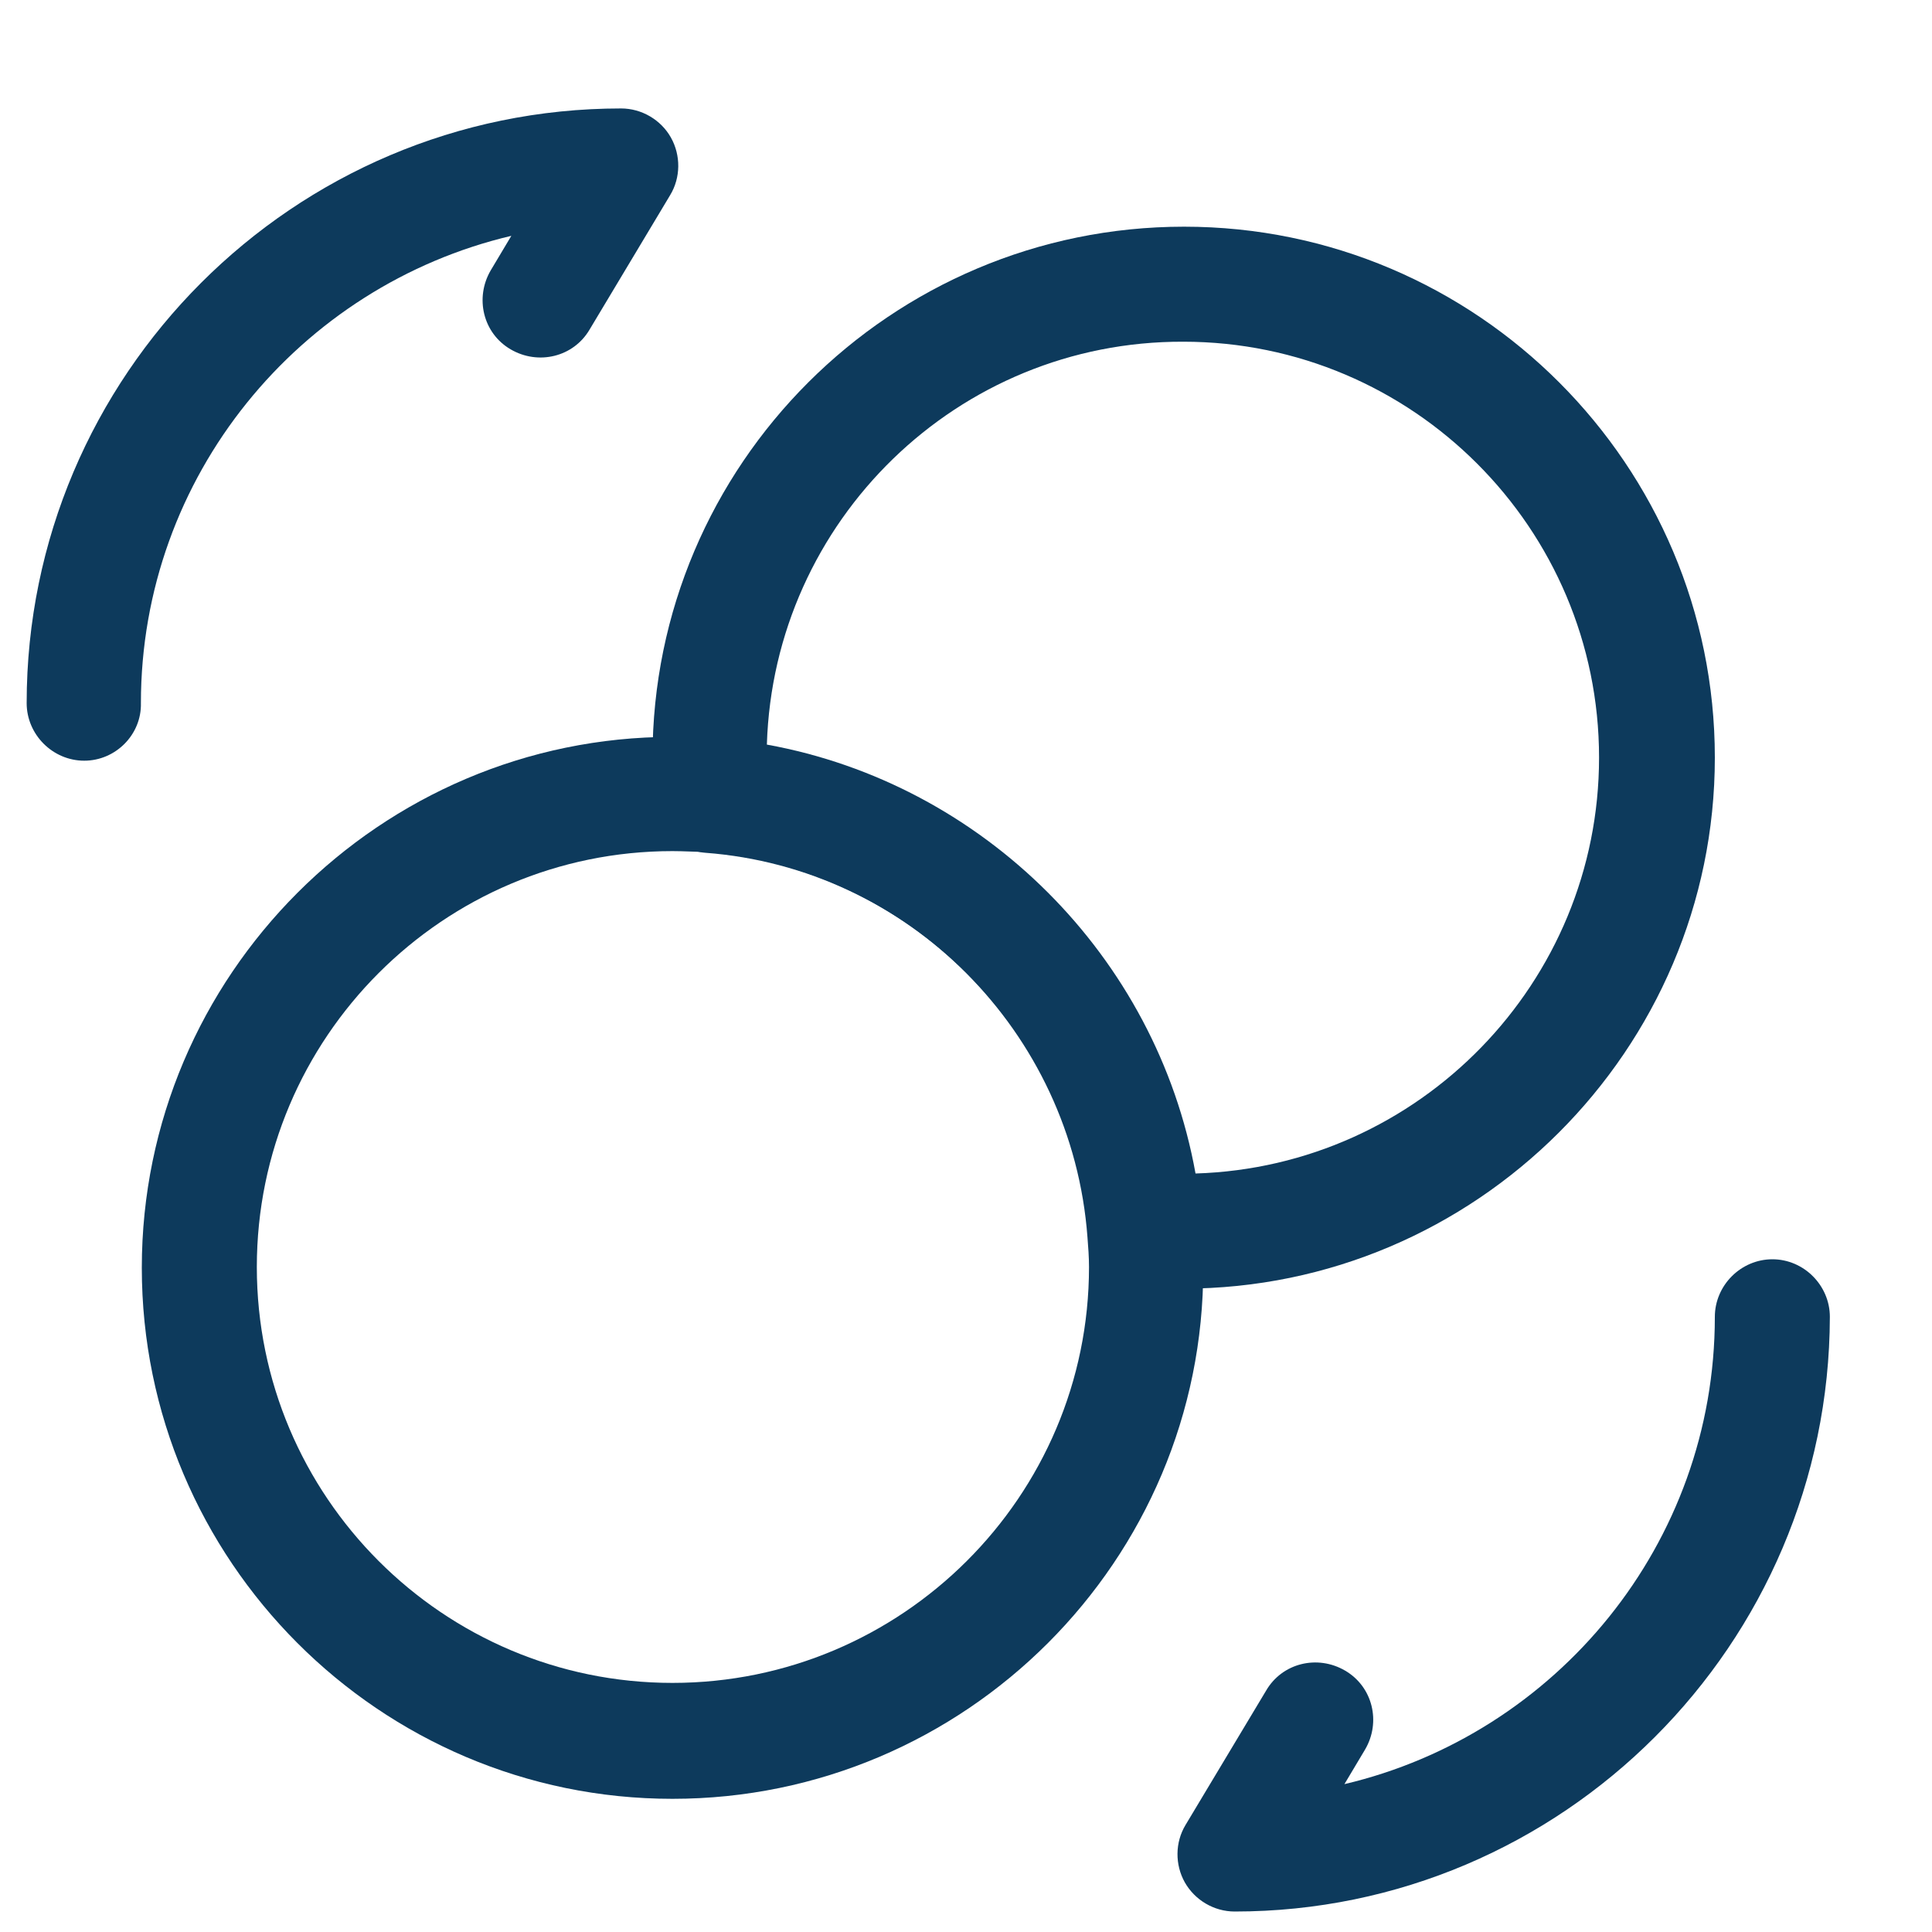 <svg width="15" height="15" viewBox="0 0 15 15" fill="none" xmlns="http://www.w3.org/2000/svg">
<path d="M9.586 14.841C9.425 14.841 9.277 14.752 9.199 14.615C9.122 14.478 9.122 14.305 9.205 14.168L9.83 13.126C9.955 12.911 10.229 12.845 10.444 12.971C10.658 13.096 10.724 13.37 10.598 13.584L10.438 13.852C12.081 13.465 13.314 11.988 13.314 10.224C13.314 9.98 13.516 9.777 13.761 9.777C14.005 9.777 14.207 9.98 14.207 10.224C14.201 12.768 12.129 14.841 9.586 14.841Z" fill="#0D3A5C"/>
<path d="M0.654 5.906C0.409 5.906 0.207 5.703 0.207 5.459C0.207 2.915 2.279 0.842 4.822 0.842C4.983 0.842 5.132 0.931 5.209 1.068C5.286 1.205 5.286 1.378 5.203 1.515L4.578 2.558C4.453 2.772 4.179 2.838 3.964 2.712C3.75 2.587 3.685 2.313 3.81 2.099L3.97 1.831C2.327 2.218 1.094 3.695 1.094 5.459C1.1 5.703 0.898 5.906 0.654 5.906Z" fill="#0D3A5C"/>
<path d="M5.221 13.966C2.947 13.966 1.101 12.113 1.101 9.843C1.101 7.574 2.952 5.721 5.221 5.721C5.328 5.721 5.424 5.727 5.531 5.733C7.549 5.888 9.181 7.52 9.33 9.528C9.336 9.659 9.342 9.748 9.342 9.843C9.348 12.113 7.496 13.966 5.221 13.966ZM5.221 6.608C3.441 6.608 1.994 8.056 1.994 9.837C1.994 11.619 3.441 13.066 5.221 13.066C7.002 13.066 8.455 11.619 8.455 9.837C8.455 9.76 8.449 9.682 8.443 9.605C8.324 8.008 7.043 6.733 5.471 6.614C5.394 6.614 5.311 6.608 5.221 6.608Z" fill="#0D3A5C"/>
<path d="M9.187 10.005H8.895C8.663 10.005 8.467 9.826 8.449 9.594C8.33 8.015 7.055 6.74 5.477 6.621C5.245 6.603 5.066 6.407 5.066 6.174V5.882C5.066 3.607 6.918 1.76 9.193 1.76C11.468 1.76 13.314 3.613 13.314 5.882C13.314 8.152 11.456 10.005 9.187 10.005ZM5.954 5.781C7.633 6.085 8.979 7.425 9.282 9.111C11.021 9.058 12.415 7.628 12.415 5.882C12.415 4.101 10.967 2.653 9.187 2.653C7.436 2.647 6.007 4.041 5.954 5.781Z" fill="#0D3A5C"/>
</svg>
